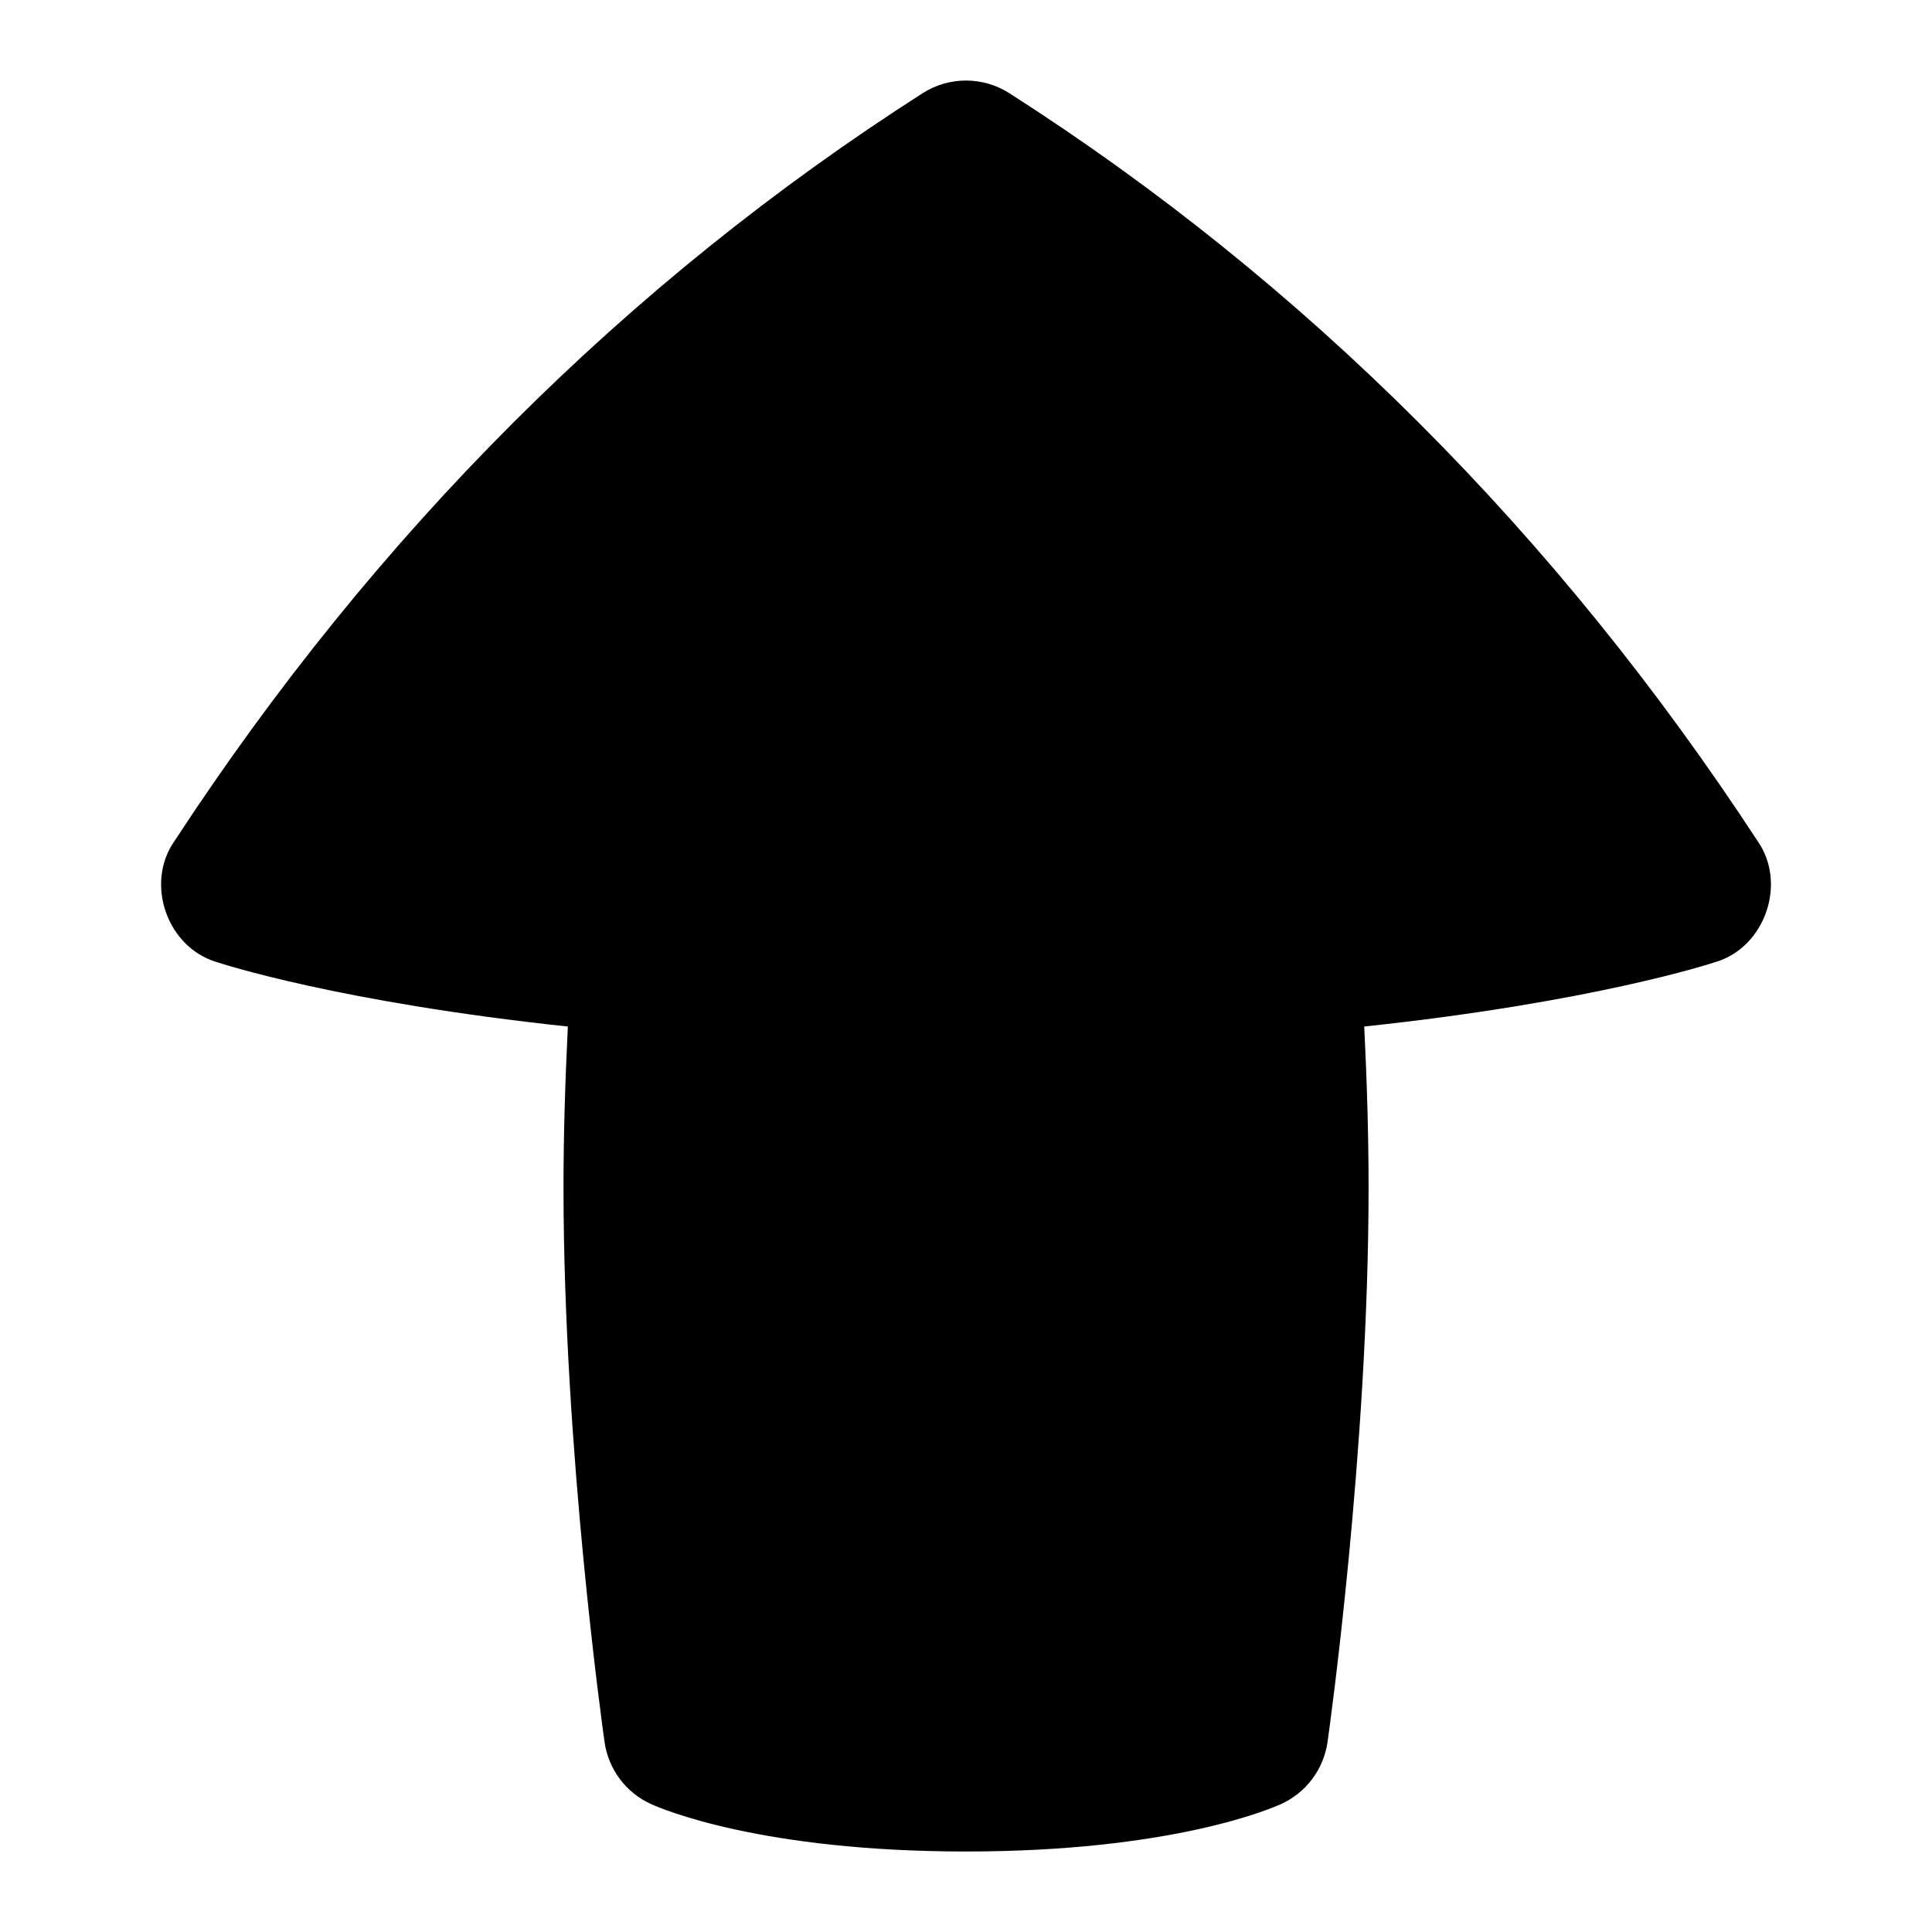 <svg id="Layer_1" viewBox="0 0 24 24" xmlns="http://www.w3.org/2000/svg" data-name="Layer 1"><path d="m12 23c-2.544 0-3.781-.529-3.914-.59-.311-.141-.528-.432-.576-.77-.021-.146-.51-3.635-.51-6.89 0-.621.019-1.29.054-1.998-2.843-.303-4.303-.781-4.369-.803-.61-.185-.884-.973-.521-1.496 2.496-3.819 5.625-6.946 9.297-9.295.328-.21.75-.21 1.078 0 3.671 2.348 6.8 5.476 9.298 9.295.362.523.088 1.312-.521 1.496-.066.022-1.526.5-4.369.803.035.708.054 1.377.054 1.998 0 3.255-.489 6.744-.51 6.89-.048.338-.266.629-.576.77-.133.061-1.37.59-3.914.59z"/></svg>